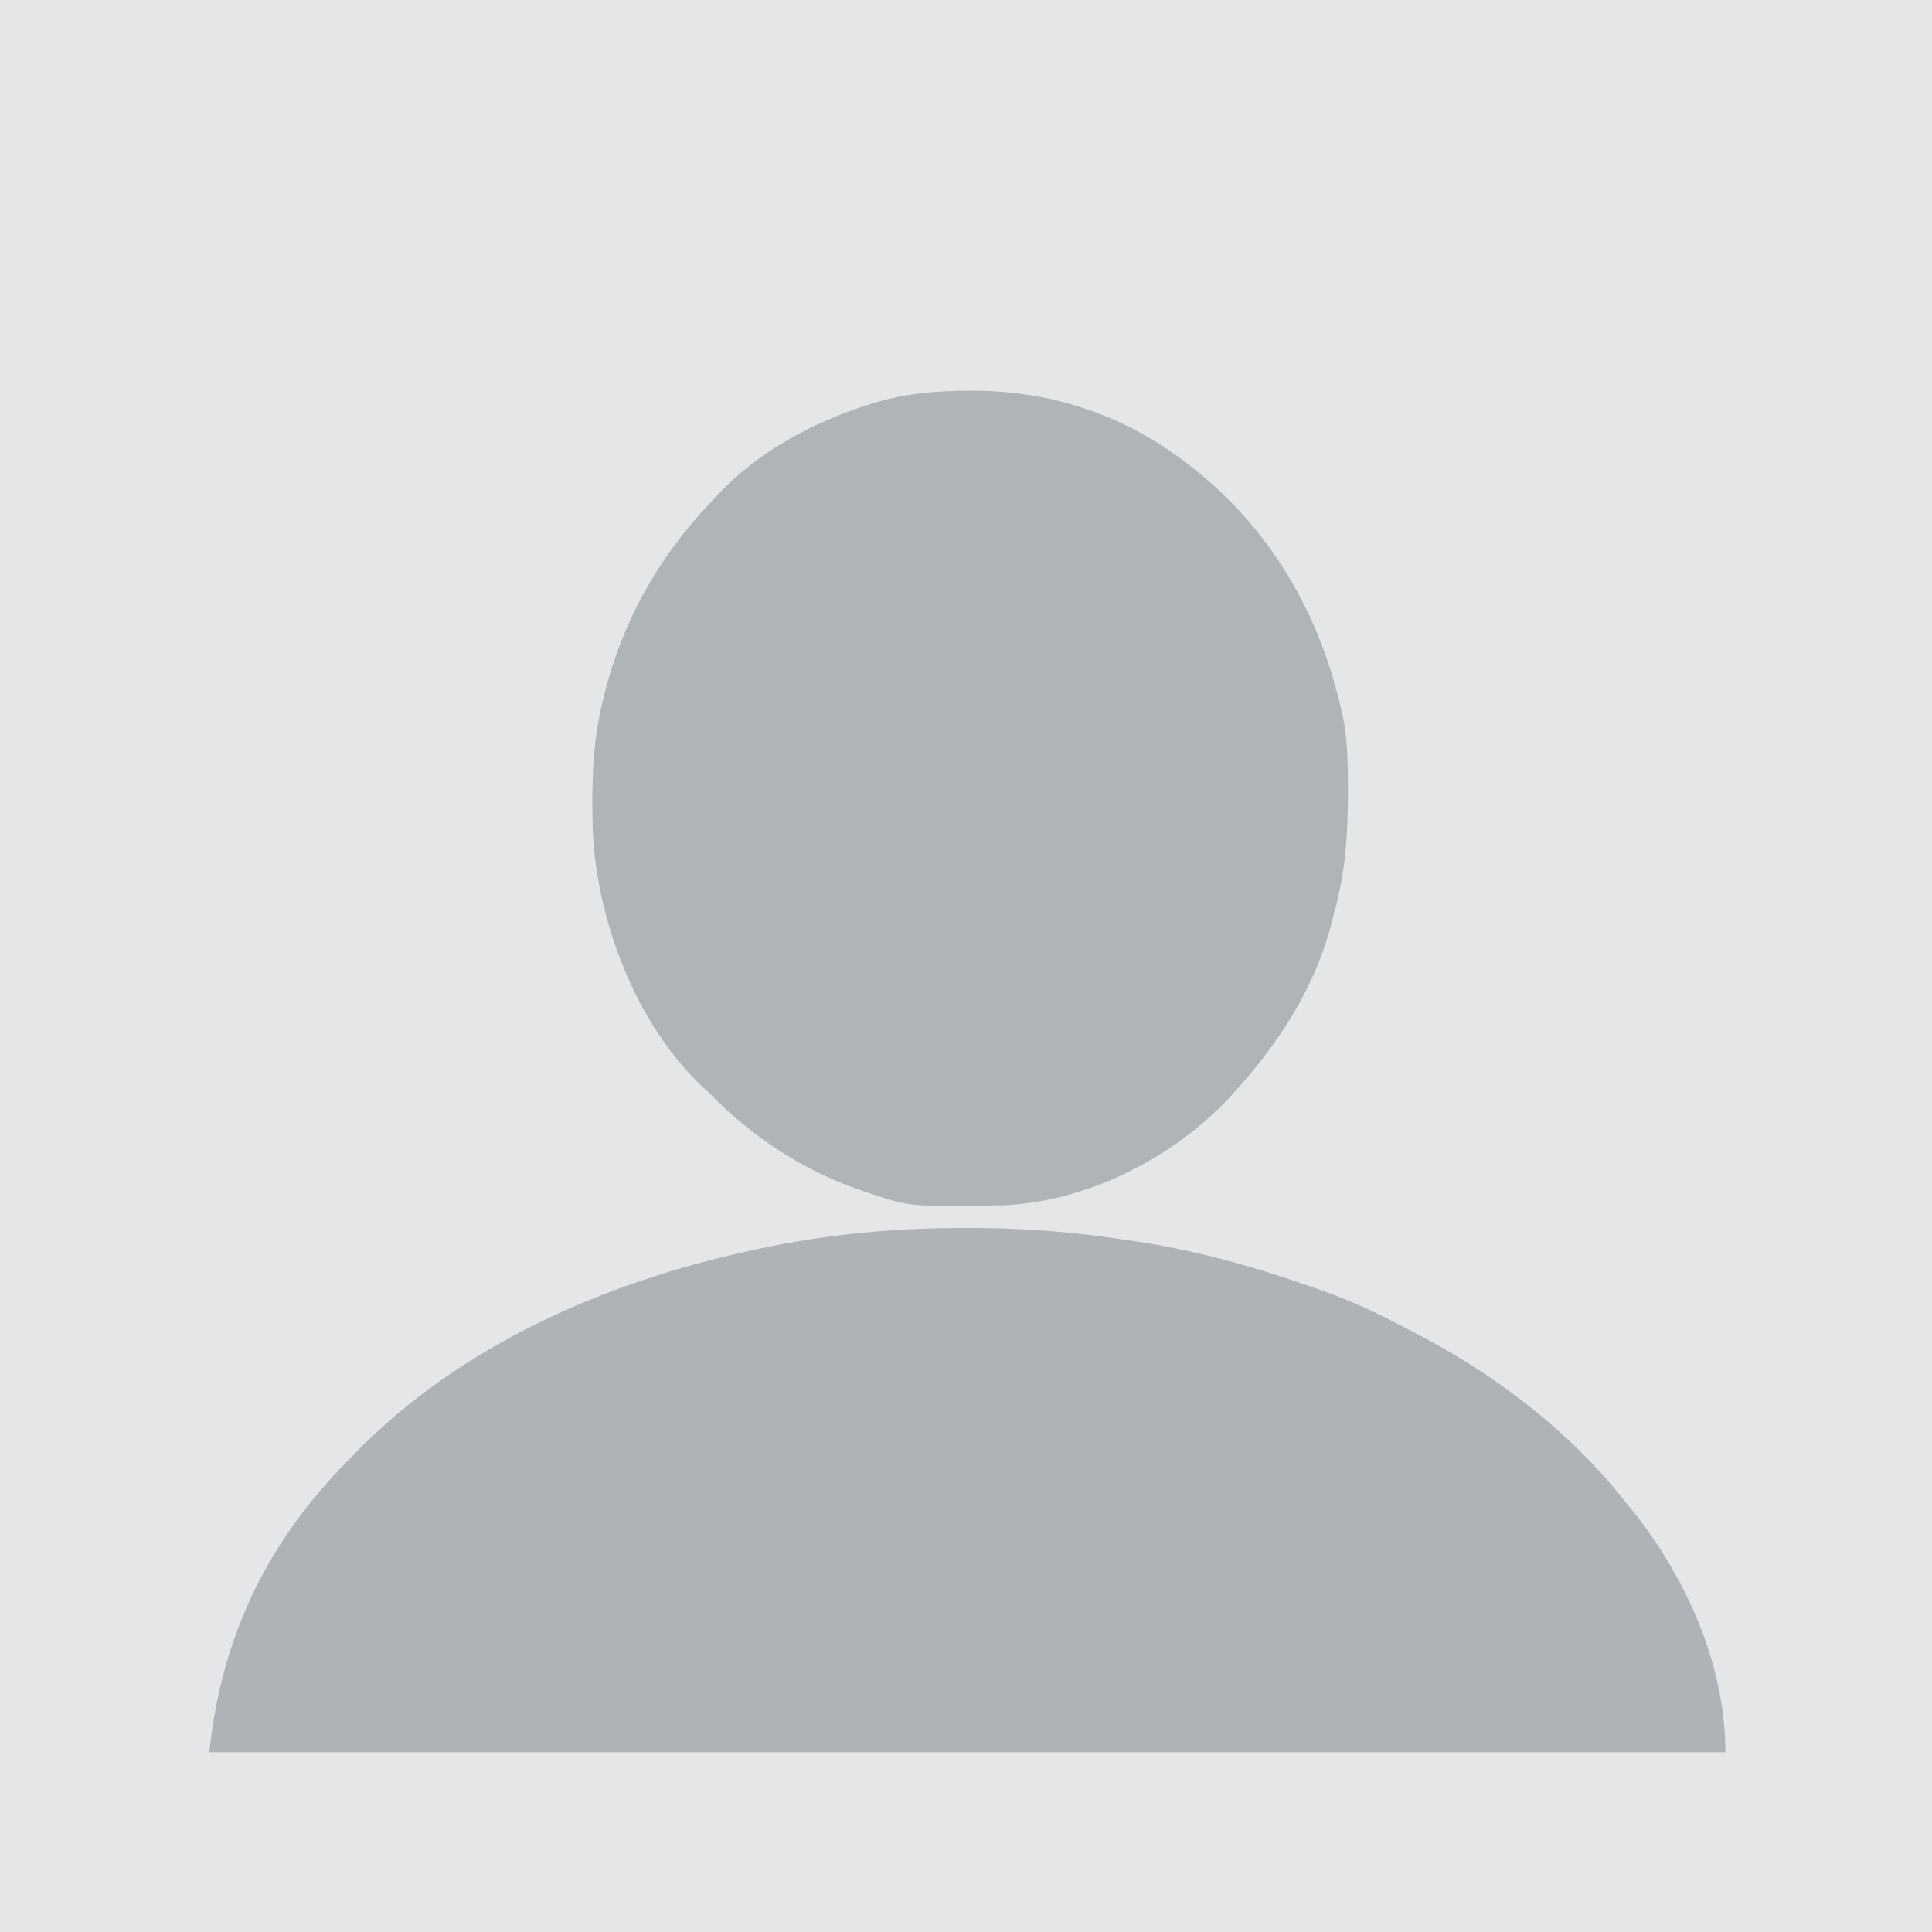 <?xml version="1.0" encoding="UTF-8"?>
<svg version="1.1" xmlns="http://www.w3.org/2000/svg" width="720" height="720">
<path d="M0 0 C237.6 0 475.2 0 720 0 C720 237.6 720 475.2 720 720 C482.4 720 244.8 720 0 720 C0 482.4 0 244.8 0 0 Z " fill="#E4E6E8" transform="translate(0,0)"/>
<path d="M0 0 C1.033 -0 2.066 -0 3.13 -0 C22.274 0.031 40.898 1.504 59.812 4.375 C60.891 4.53 61.97 4.685 63.082 4.844 C86.244 8.204 108.79 14.538 130.812 22.375 C131.535 22.626 132.257 22.877 133.001 23.136 C142.645 26.494 151.727 30.569 160.77 35.309 C162.838 36.389 164.918 37.445 167 38.5 C197.345 54.019 225.698 75.498 246.812 102.375 C247.405 103.101 247.998 103.826 248.609 104.574 C269.022 129.903 283.812 162.557 283.812 195.375 C97.362 195.375 -89.088 195.375 -281.188 195.375 C-276.721 152.943 -260.152 117.859 -230.188 87.375 C-229.104 86.253 -228.021 85.13 -226.938 84.008 C-187.746 43.751 -133.39 20.03 -79.188 8.375 C-77.8 8.076 -77.8 8.076 -76.385 7.77 C-51.092 2.375 -25.856 -0.047 0 0 Z " fill="#AFB3B8" transform="translate(359.188,457.625)"/>
<path d="M0 0 C0.701 0.001 1.403 0.002 2.126 0.003 C31.491 0.123 59.487 9.871 82.5 28.375 C83.01 28.779 83.52 29.184 84.045 29.601 C111.598 51.58 129.507 81.929 137.688 116.125 C137.855 116.822 138.022 117.519 138.194 118.238 C138.35 118.917 138.507 119.597 138.668 120.297 C138.805 120.891 138.942 121.485 139.083 122.097 C140.228 128.348 140.681 134.503 140.773 140.844 C140.786 141.633 140.798 142.423 140.811 143.237 C141.041 161.23 140.48 177.946 135.5 195.375 C135.134 196.796 134.769 198.218 134.406 199.641 C128.055 223.206 114.758 243.533 98.5 261.375 C97.786 262.173 97.072 262.971 96.336 263.793 C75.267 286.123 43.6 302.088 12.772 303.552 C-22.032 304.11 -22.032 304.11 -36.5 299.375 C-37.353 299.096 -38.207 298.817 -39.086 298.529 C-61.907 290.83 -80.656 278.663 -97.5 261.375 C-98.045 260.886 -98.591 260.398 -99.152 259.895 C-124.419 236.488 -139.287 197.184 -140.623 163.262 C-140.978 148.057 -140.865 133.248 -137.5 118.375 C-137.323 117.584 -137.146 116.794 -136.964 115.979 C-130.257 86.847 -116.182 61.829 -95.5 40.375 C-94.908 39.732 -94.317 39.089 -93.707 38.426 C-78.304 22.11 -57.034 10.951 -35.75 4.562 C-35.102 4.368 -34.454 4.173 -33.786 3.972 C-22.621 0.814 -11.57 -0.035 0 0 Z " fill="#AFB4B7" transform="translate(361.5,145.625)"/>
</svg>
